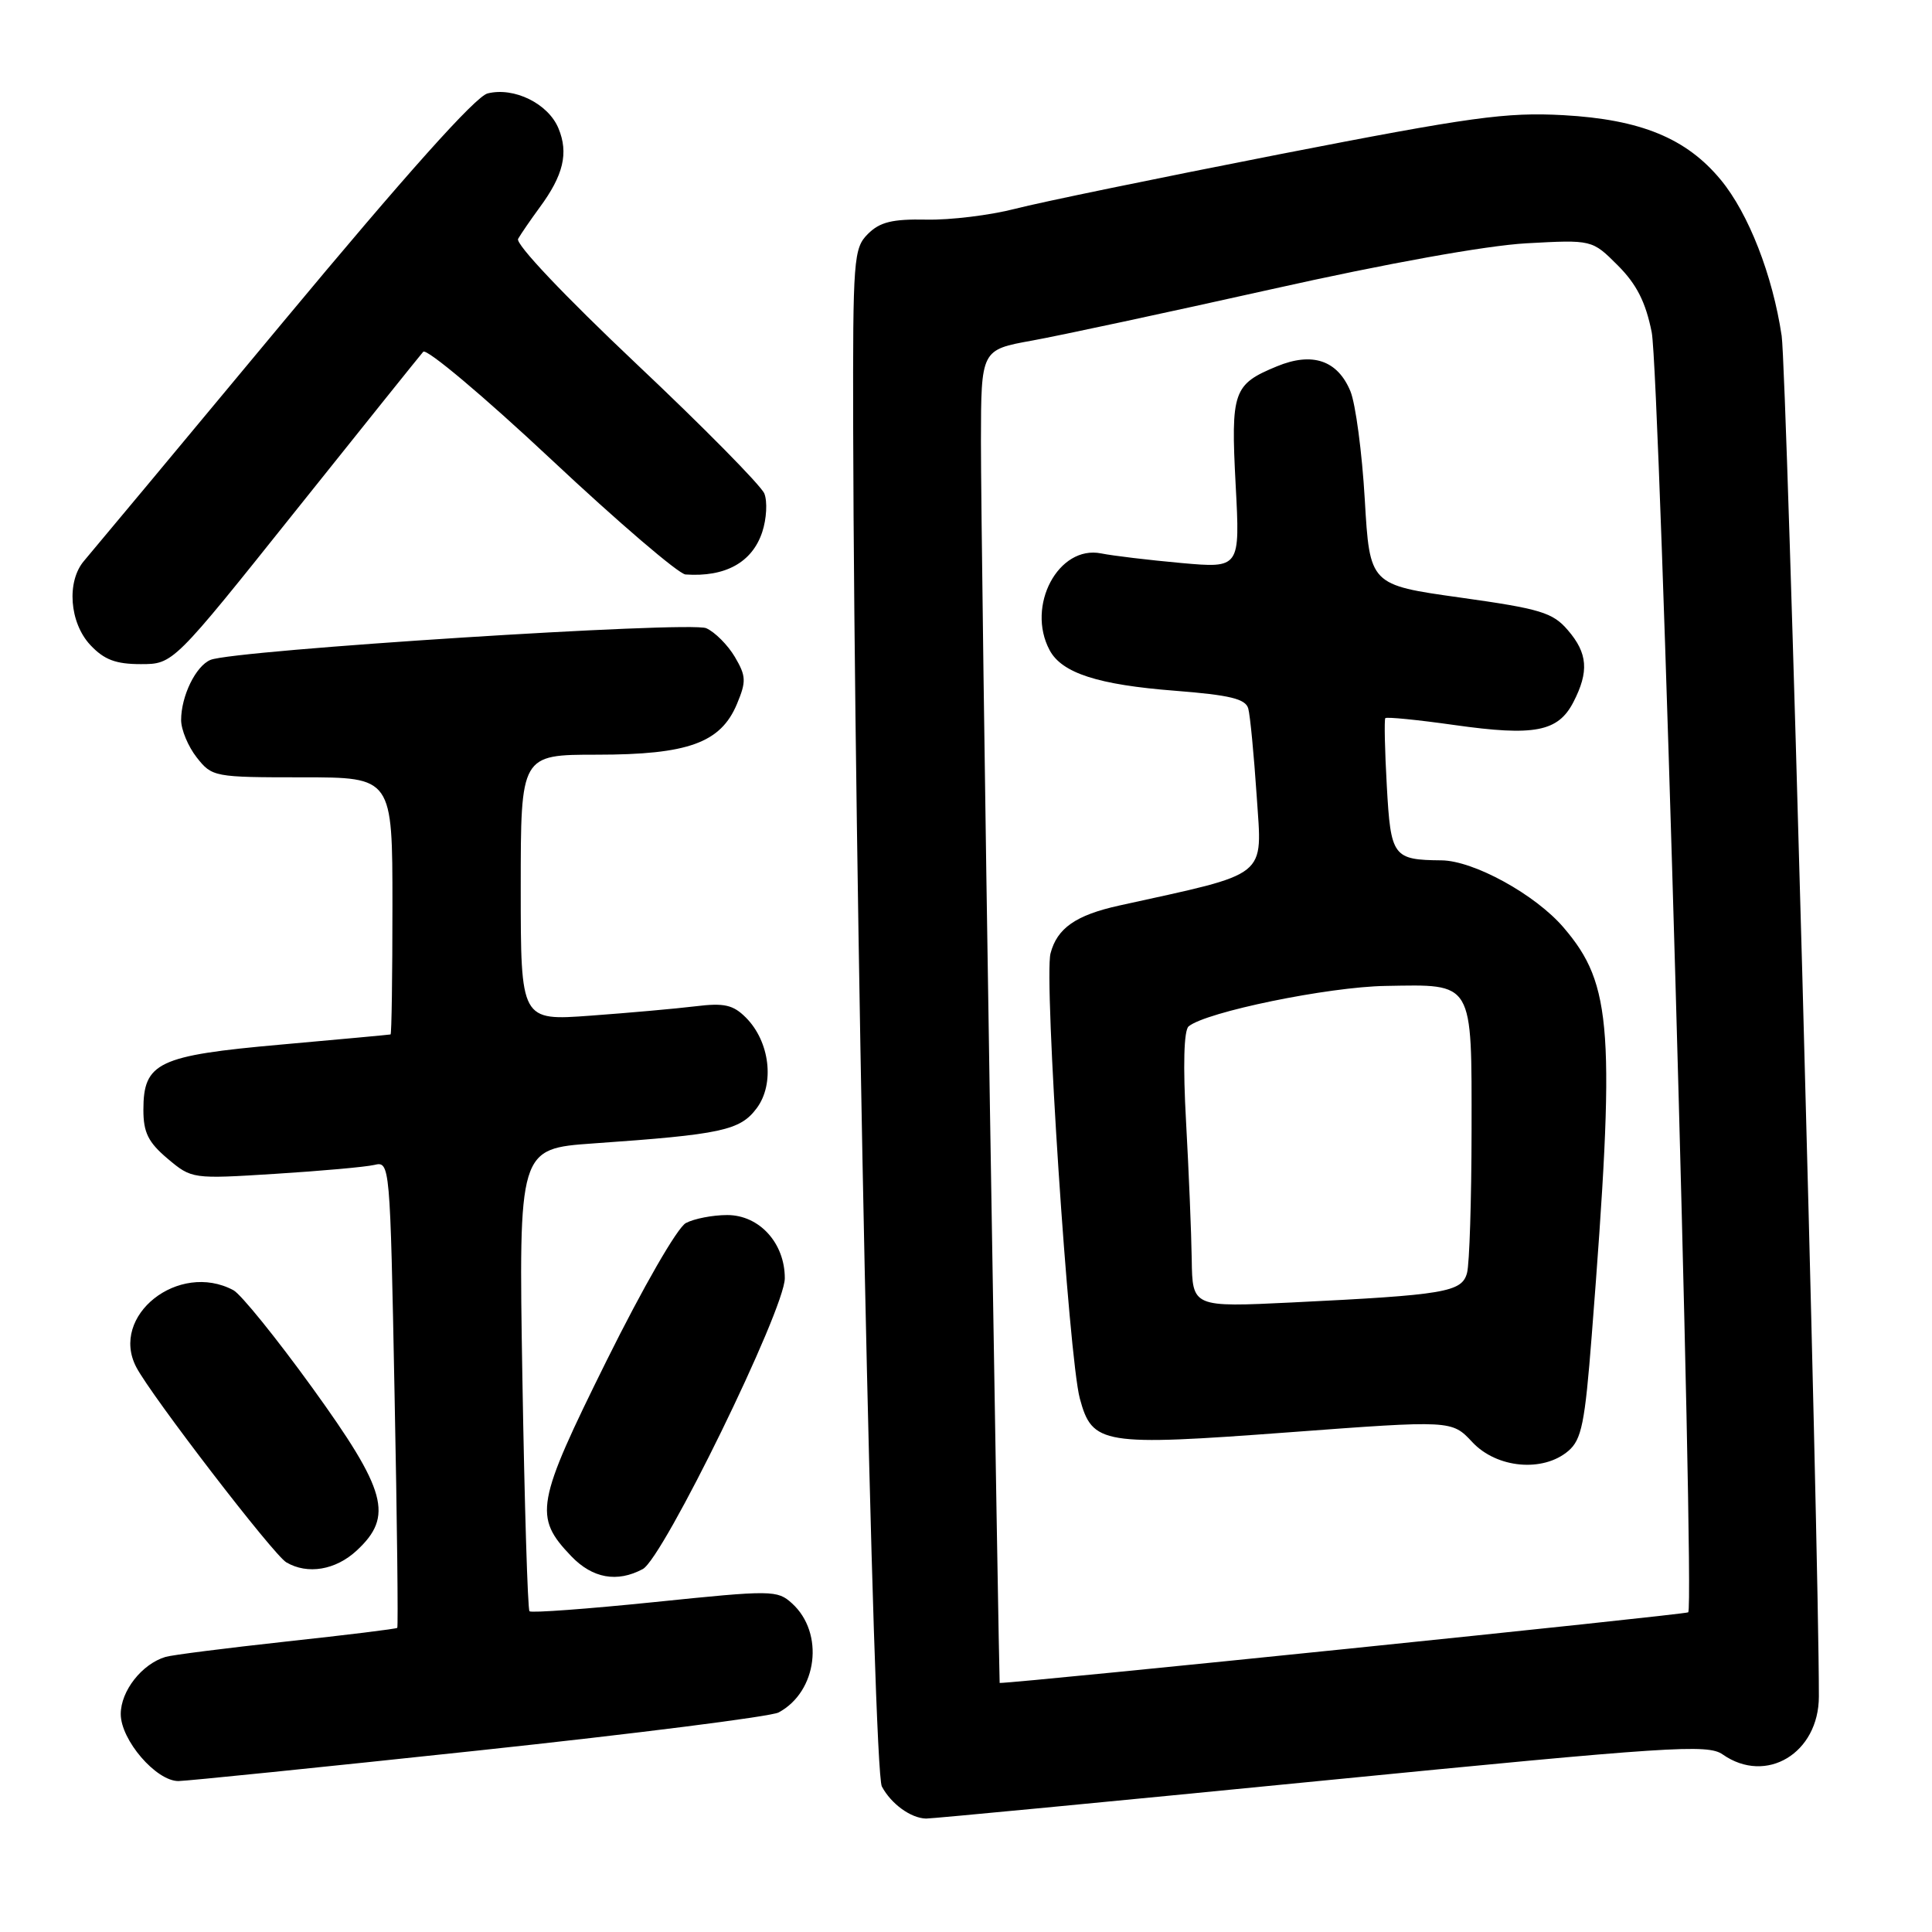 <?xml version="1.0" encoding="UTF-8" standalone="no"?>
<!DOCTYPE svg PUBLIC "-//W3C//DTD SVG 1.1//EN" "http://www.w3.org/Graphics/SVG/1.1/DTD/svg11.dtd" >
<svg xmlns="http://www.w3.org/2000/svg" xmlns:xlink="http://www.w3.org/1999/xlink" version="1.1" viewBox="0 0 256 256">
 <g >
 <path fill="currentColor"
d=" M 175.00 235.97 C 221.41 231.40 226.28 231.08 228.26 232.47 C 234.03 236.51 241.00 232.31 241.01 224.80 C 241.03 205.02 236.77 49.16 236.08 44.50 C 234.88 36.46 231.70 28.30 228.02 23.84 C 223.47 18.32 217.40 15.83 207.16 15.26 C 199.55 14.85 194.98 15.48 169.50 20.45 C 153.55 23.57 137.80 26.81 134.50 27.67 C 131.20 28.52 125.91 29.17 122.75 29.10 C 118.24 29.01 116.58 29.42 115.00 31.00 C 113.11 32.89 113.00 34.28 113.05 56.75 C 113.19 115.23 115.70 234.58 116.85 236.72 C 118.09 239.04 120.69 240.92 122.71 240.97 C 123.38 240.99 146.91 238.74 175.00 235.97 Z  M 63.39 231.95 C 84.26 229.72 102.16 227.45 103.17 226.91 C 108.32 224.15 109.27 216.37 104.94 212.45 C 103.00 210.69 102.30 210.68 86.76 212.28 C 77.88 213.19 70.41 213.74 70.16 213.50 C 69.92 213.25 69.50 199.36 69.22 182.63 C 68.72 152.21 68.72 152.21 78.61 151.51 C 95.65 150.32 98.07 149.79 100.27 146.84 C 102.68 143.61 102.01 138.01 98.83 134.83 C 97.14 133.14 95.96 132.87 92.14 133.34 C 89.59 133.65 83.34 134.21 78.25 134.58 C 69.00 135.26 69.00 135.26 69.00 117.63 C 69.00 100.00 69.00 100.00 79.10 100.00 C 91.17 100.00 95.50 98.43 97.65 93.28 C 98.90 90.29 98.87 89.59 97.37 87.04 C 96.43 85.46 94.73 83.75 93.58 83.24 C 91.42 82.28 31.02 86.14 27.89 87.44 C 25.94 88.25 24.00 92.23 24.00 95.41 C 24.00 96.69 24.93 98.92 26.07 100.37 C 28.10 102.95 28.38 103.00 40.07 103.00 C 52.00 103.00 52.00 103.00 52.00 120.00 C 52.00 129.35 51.89 137.03 51.75 137.07 C 51.61 137.11 45.09 137.71 37.26 138.41 C 20.93 139.86 19.00 140.78 19.00 147.07 C 19.00 150.07 19.65 151.37 22.21 153.53 C 25.41 156.22 25.48 156.23 36.46 155.54 C 42.53 155.16 48.44 154.63 49.59 154.36 C 51.67 153.87 51.69 154.07 52.28 184.65 C 52.62 201.59 52.77 215.56 52.64 215.70 C 52.50 215.84 45.89 216.65 37.94 217.51 C 30.00 218.38 22.79 219.29 21.93 219.55 C 18.80 220.49 16.00 224.06 16.00 227.12 C 16.00 230.56 20.68 236.00 23.64 236.00 C 24.63 236.00 42.52 234.18 63.39 231.95 Z  M 85.17 207.91 C 87.89 206.46 103.98 173.52 103.99 169.38 C 104.00 164.72 100.62 161.00 96.36 161.00 C 94.44 161.00 91.97 161.48 90.88 162.06 C 89.75 162.67 85.22 170.54 80.37 180.31 C 71.00 199.22 70.68 200.97 75.70 206.21 C 78.51 209.14 81.77 209.73 85.17 207.91 Z  M 47.26 205.46 C 52.17 200.91 51.25 197.55 41.37 183.87 C 36.62 177.30 31.92 171.49 30.93 170.96 C 23.67 167.08 14.49 174.35 18.06 181.16 C 20.06 184.98 36.24 206.03 37.94 207.02 C 40.75 208.67 44.47 208.05 47.26 205.46 Z  M 39.12 67.75 C 48.02 56.61 55.65 47.10 56.08 46.61 C 56.52 46.13 64.14 52.54 73.02 60.86 C 81.90 69.19 89.92 76.05 90.83 76.12 C 96.11 76.49 99.67 74.52 101.00 70.50 C 101.58 68.75 101.70 66.45 101.28 65.40 C 100.85 64.34 93.19 56.57 84.25 48.14 C 74.77 39.18 68.27 32.32 68.65 31.65 C 69.01 31.02 70.29 29.15 71.50 27.50 C 74.66 23.22 75.36 20.28 74.00 17.01 C 72.65 13.73 68.12 11.50 64.61 12.38 C 63.01 12.78 53.82 23.06 37.44 42.75 C 23.84 59.11 12.00 73.31 11.15 74.30 C 8.79 77.04 9.20 82.51 11.97 85.47 C 13.80 87.42 15.34 88.00 18.65 88.00 C 22.95 88.00 22.95 88.00 39.12 67.75 Z  M 131.17 146.75 C 130.50 104.81 129.97 65.07 129.98 58.42 C 130.00 46.35 130.00 46.35 136.75 45.13 C 140.46 44.46 154.75 41.39 168.50 38.32 C 183.77 34.90 196.90 32.54 202.23 32.24 C 210.96 31.76 210.96 31.76 214.36 35.16 C 216.86 37.66 218.06 40.02 218.86 44.03 C 219.94 49.39 224.59 212.74 223.70 213.64 C 223.39 213.94 135.11 223.00 132.46 223.00 C 132.42 223.00 131.84 188.69 131.17 146.75 Z  M 207.82 192.25 C 209.57 190.75 210.01 188.57 210.91 177.00 C 214.08 136.44 213.67 130.48 207.19 122.91 C 203.45 118.53 195.27 114.04 191.00 114.00 C 184.58 113.94 184.28 113.53 183.76 104.16 C 183.49 99.40 183.41 95.35 183.56 95.16 C 183.72 94.97 187.84 95.38 192.72 96.07 C 203.32 97.57 206.45 96.97 208.48 93.04 C 210.57 88.99 210.39 86.56 207.74 83.49 C 205.74 81.16 204.12 80.67 193.49 79.18 C 181.50 77.50 181.50 77.50 180.84 66.18 C 180.48 59.96 179.62 53.51 178.94 51.85 C 177.24 47.74 173.90 46.60 169.20 48.54 C 163.40 50.93 163.08 51.84 163.73 64.24 C 164.32 75.30 164.32 75.30 156.51 74.60 C 152.21 74.21 147.44 73.64 145.91 73.33 C 140.25 72.20 135.94 80.28 139.08 86.15 C 140.70 89.19 145.50 90.74 155.72 91.53 C 162.97 92.10 165.04 92.60 165.40 93.88 C 165.65 94.77 166.15 100.00 166.52 105.50 C 167.24 116.47 168.37 115.57 148.30 119.99 C 142.55 121.26 140.07 122.99 139.20 126.33 C 138.31 129.72 141.62 179.87 143.08 185.30 C 144.73 191.42 146.03 191.63 170.76 189.79 C 192.37 188.18 192.37 188.18 195.09 191.09 C 198.33 194.56 204.47 195.12 207.82 192.25 Z  M 157.91 166.86 C 157.86 163.36 157.52 155.17 157.16 148.66 C 156.74 141.17 156.87 136.52 157.50 136.00 C 159.80 134.09 175.99 130.76 183.60 130.64 C 195.35 130.44 195.00 129.85 194.99 149.87 C 194.98 159.02 194.71 167.48 194.39 168.67 C 193.71 171.22 191.47 171.59 171.25 172.58 C 158.00 173.22 158.00 173.22 157.91 166.86 Z "/>
</g>
</svg>